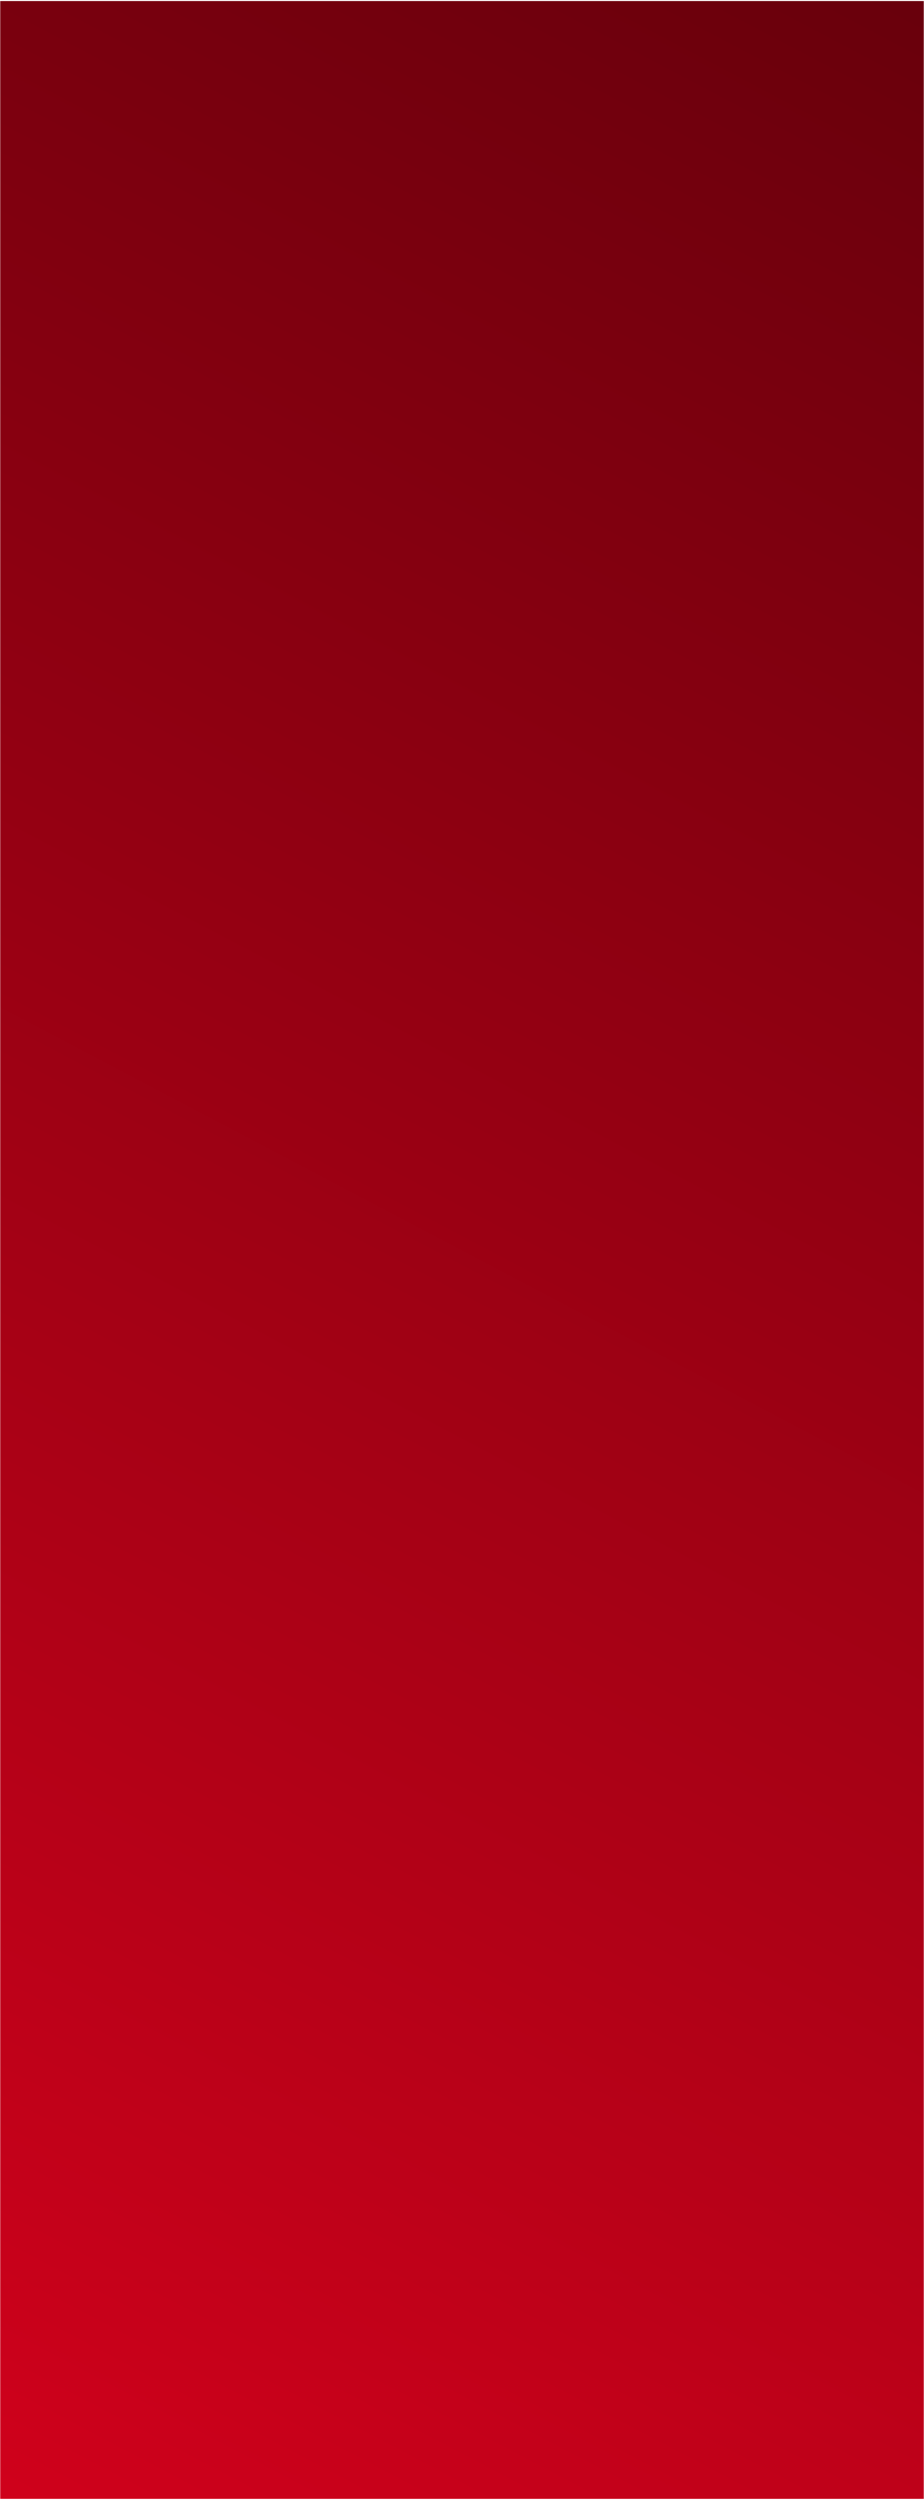 <svg width="444" height="1200" viewBox="0 0 444 1200" fill="none" xmlns="http://www.w3.org/2000/svg">
<g clip-path="url(#clip0_862_3790)">
<mask id="mask0_862_3790" style="mask-type:luminance" maskUnits="userSpaceOnUse" x="0" y="0" width="444" height="1200">
<path d="M0 0V1200H444V0H0Z" fill="white"/>
</mask>
<g mask="url(#mask0_862_3790)">
<mask id="mask1_862_3790" style="mask-type:luminance" maskUnits="userSpaceOnUse" x="-93" y="0" width="629" height="1200">
<path d="M-92.791 0V1200H535.793V0H-92.791Z" fill="white"/>
</mask>
<g mask="url(#mask1_862_3790)">
<mask id="mask2_862_3790" style="mask-type:luminance" maskUnits="userSpaceOnUse" x="-93" y="0" width="629" height="1200">
<path d="M-92.791 0V1200H535.793V0H-92.791Z" fill="white"/>
</mask>
<g mask="url(#mask2_862_3790)">
<path d="M-92.292 10V1190C-92.292 1195.25 -88.048 1199.5 -82.813 1199.5H525.816C531.051 1199.5 535.294 1195.25 535.294 1190V10C535.294 4.75 531.051 0.5 525.816 0.5H-82.813C-88.048 0.5 -92.292 4.75 -92.292 10Z" fill="url(#paint0_linear_862_3790)"/>
</g>
</g>
</g>
</g>
<defs>
<linearGradient id="paint0_linear_862_3790" x1="-92.791" y1="1200" x2="538.013" y2="1.17" gradientUnits="userSpaceOnUse">
<stop stop-color="#D3011C"/>
<stop offset="1" stop-color="#65000B"/>
</linearGradient>
<clipPath id="clip0_862_3790">
<rect width="1200" height="444" fill="white" transform="matrix(0 -1 1 0 0 1200)"/>
</clipPath>
</defs>
</svg>
